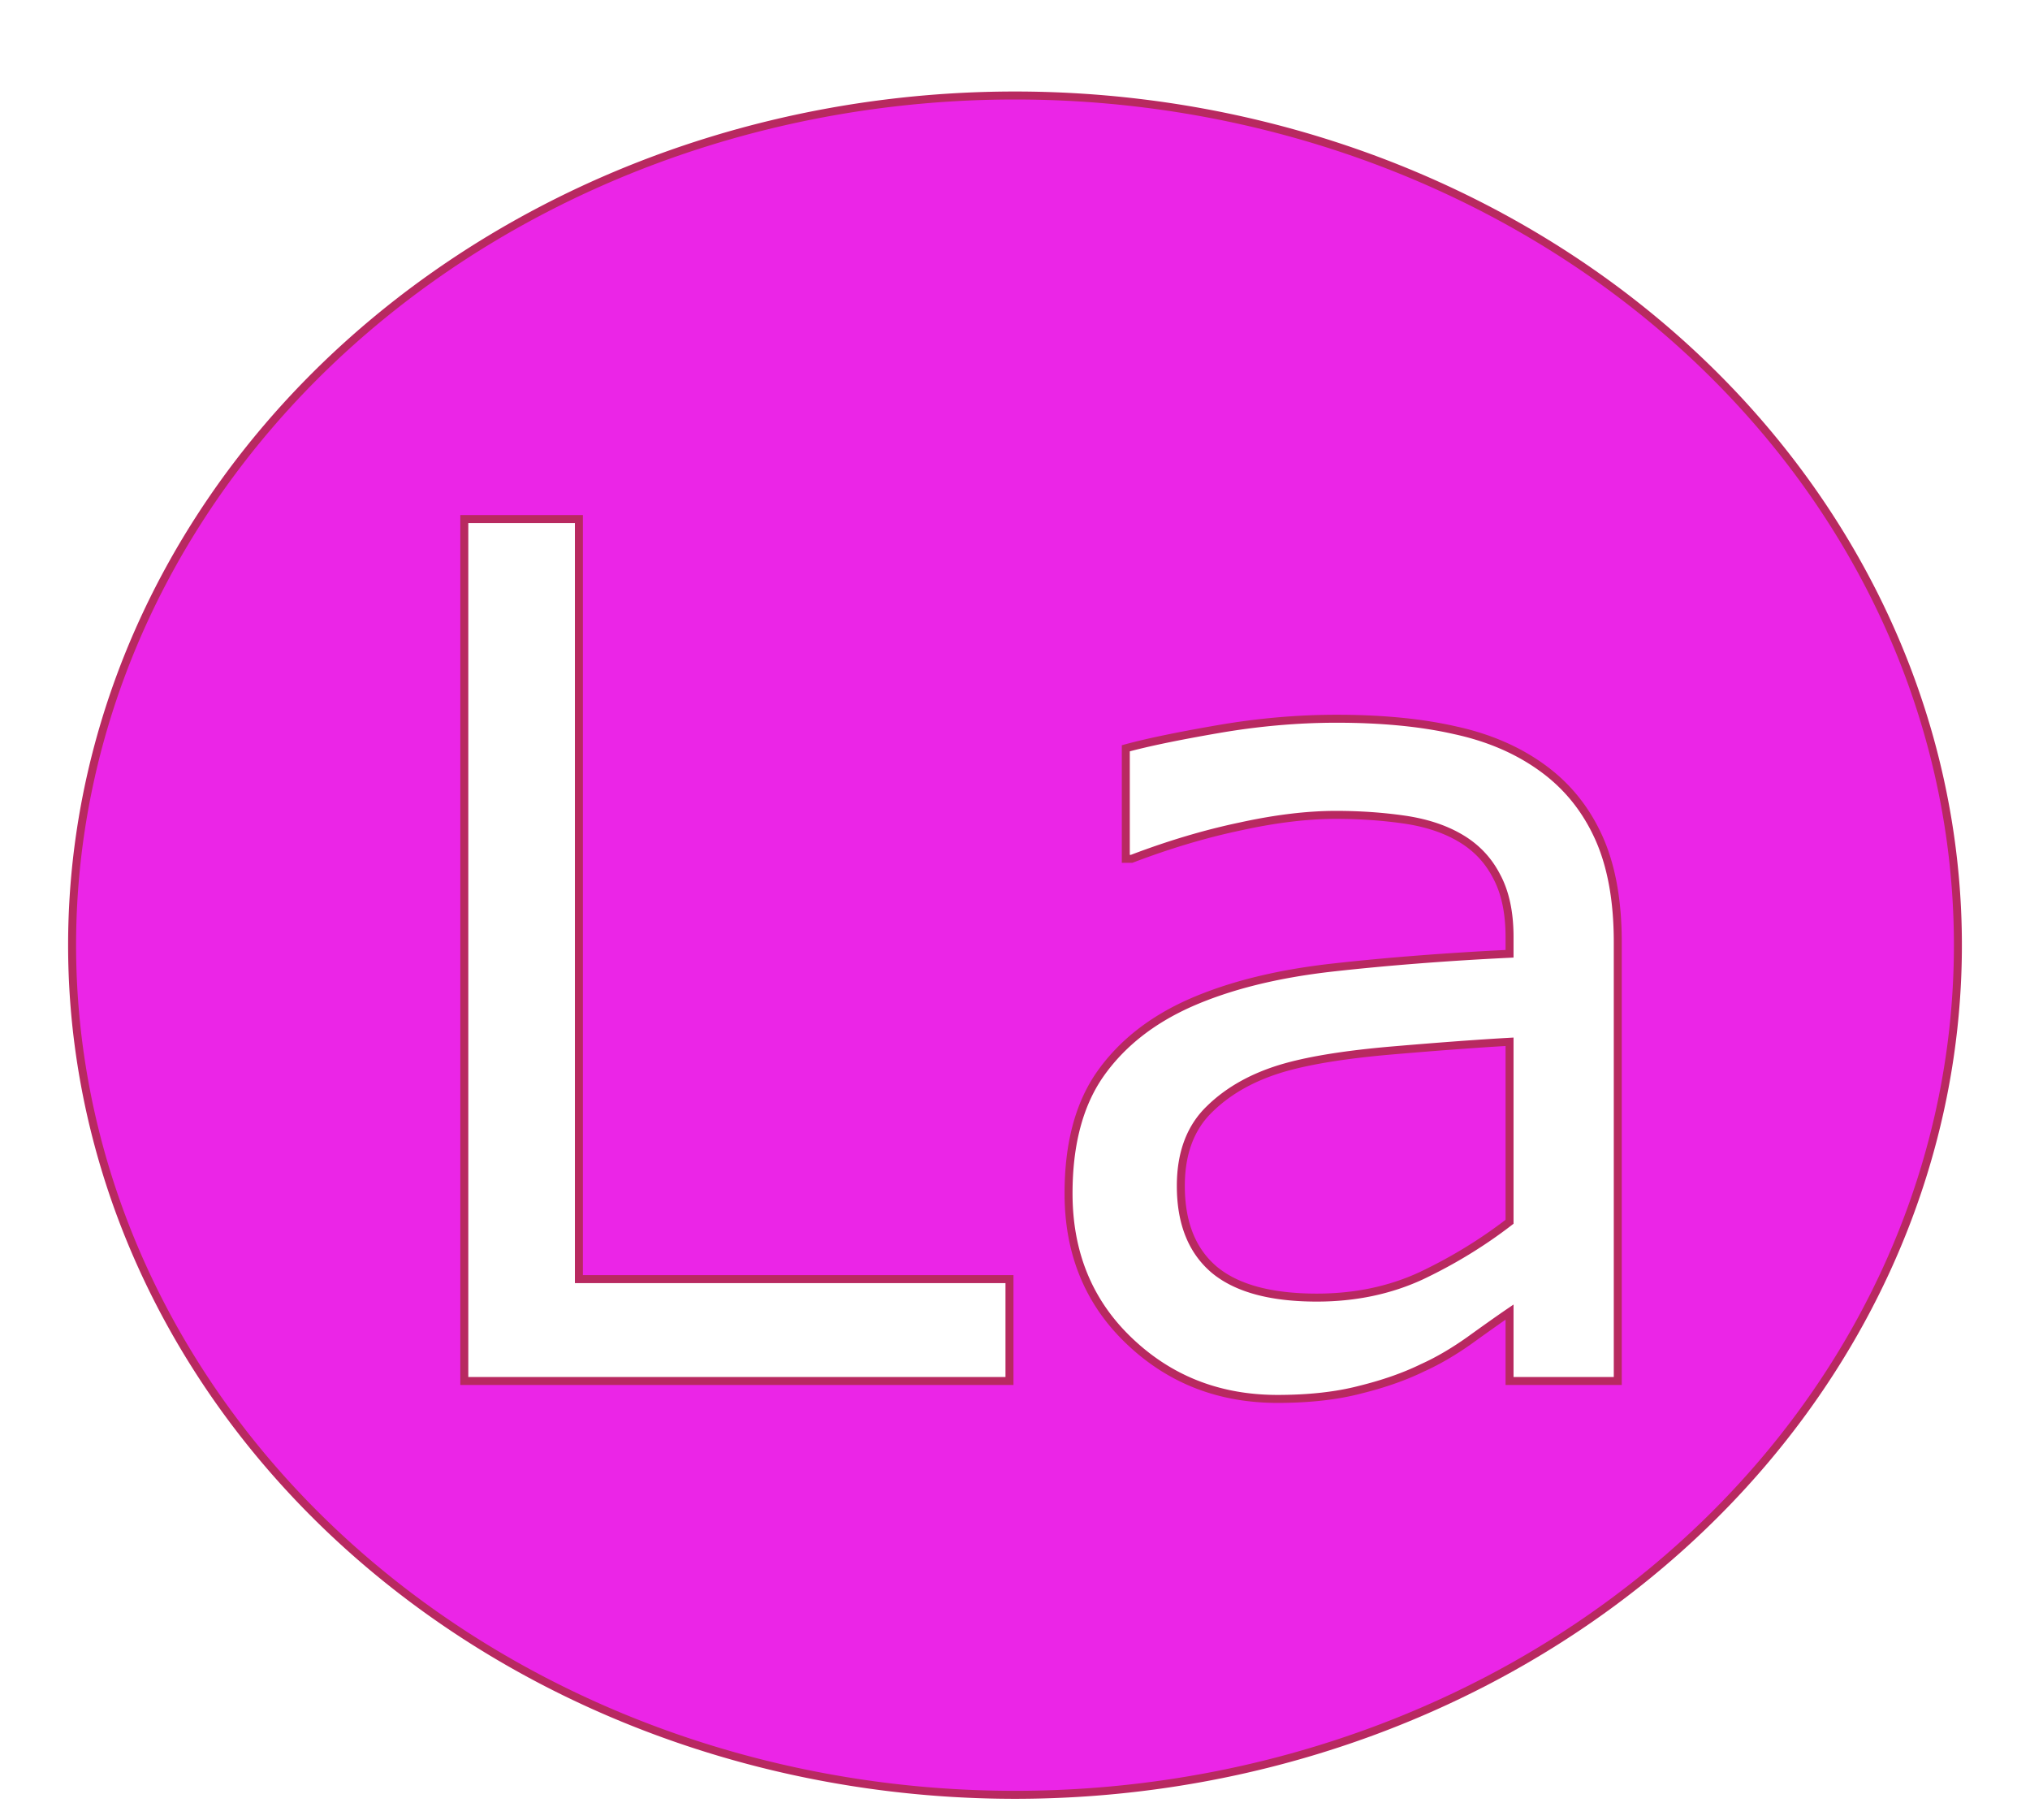 <?xml version="1.0" encoding="UTF-8" standalone="no"?>
<!-- Created with Inkscape (http://www.inkscape.org/) -->

<svg
   width="29mm"
   height="26mm"
   viewBox="0 0 29 26"
   version="1.1"
   id="svg1"
   inkscape:version="1.3.2 (091e20e, 2023-11-25, custom)"
   sodipodi:docname="Aa.svg"
   xmlns:inkscape="http://www.inkscape.org/namespaces/inkscape"
   xmlns:sodipodi="http://sodipodi.sourceforge.net/DTD/sodipodi-0.dtd"
   xmlns="http://www.w3.org/2000/svg"
   xmlns:svg="http://www.w3.org/2000/svg">
  <sodipodi:namedview
     id="namedview1"
     pagecolor="#ffffff"
     bordercolor="#000000"
     borderopacity="0.25"
     inkscape:showpageshadow="2"
     inkscape:pageopacity="0.0"
     inkscape:pagecheckerboard="0"
     inkscape:deskcolor="#d1d1d1"
     inkscape:document-units="mm"
     inkscape:zoom="0.79375"
     inkscape:cx="376.06299"
     inkscape:cy="505.82677"
     inkscape:window-width="1920"
     inkscape:window-height="1129"
     inkscape:window-x="-8"
     inkscape:window-y="-8"
     inkscape:window-maximized="1"
     inkscape:current-layer="svg1" />
  <defs
     id="defs1" />
  <path
     id="path1"
     style="fill:#eb25e7;stroke:#b82960;stroke-width:0.114"
     d="M 14.5 1.364 A 13.47 12.136 0 0 0 1.03 13.5 A 13.47 12.136 0 0 0 14.5 25.636 A 13.47 12.136 0 0 0 27.97 13.5 A 13.47 12.136 0 0 0 14.5 1.364 z M 6.633 7.414 L 8.27 7.414 L 8.27 18.27 L 14.421 18.27 L 14.421 19.725 L 6.633 19.725 L 6.633 7.414 z M 19.093 10.266 C 19.743 10.266 20.308 10.321 20.788 10.431 C 21.273 10.536 21.692 10.718 22.045 10.977 C 22.392 11.231 22.656 11.559 22.838 11.961 C 23.02 12.363 23.111 12.862 23.111 13.458 L 23.111 19.725 L 21.565 19.725 L 21.565 18.741 C 21.427 18.835 21.24 18.967 21.003 19.138 C 20.771 19.303 20.545 19.436 20.325 19.535 C 20.066 19.662 19.768 19.766 19.432 19.849 C 19.096 19.937 18.702 19.981 18.25 19.981 C 17.417 19.981 16.712 19.706 16.133 19.154 C 15.554 18.603 15.265 17.9 15.265 17.046 C 15.265 16.346 15.414 15.781 15.711 15.351 C 16.014 14.916 16.444 14.574 17.001 14.326 C 17.563 14.078 18.239 13.91 19.027 13.821 C 19.815 13.733 20.661 13.667 21.565 13.623 L 21.565 13.383 C 21.565 13.03 21.502 12.738 21.375 12.507 C 21.254 12.275 21.077 12.093 20.846 11.961 C 20.625 11.834 20.361 11.749 20.052 11.705 C 19.743 11.661 19.421 11.639 19.085 11.639 C 18.677 11.639 18.222 11.694 17.72 11.804 C 17.219 11.909 16.701 12.063 16.166 12.267 L 16.083 12.267 L 16.083 10.688 C 16.386 10.605 16.825 10.514 17.398 10.415 C 17.971 10.316 18.536 10.266 19.093 10.266 z M 21.565 14.88 C 21.091 14.907 20.532 14.949 19.887 15.004 C 19.247 15.059 18.74 15.139 18.365 15.244 C 17.919 15.37 17.558 15.569 17.282 15.839 C 17.007 16.103 16.869 16.47 16.869 16.939 C 16.869 17.468 17.029 17.867 17.348 18.137 C 17.668 18.402 18.156 18.534 18.812 18.534 C 19.357 18.534 19.856 18.43 20.308 18.22 C 20.76 18.005 21.179 17.749 21.565 17.451 L 21.565 14.88 z " />
  <g
     inkscape:label="Layer 1"
     inkscape:groupmode="layer"
     id="layer1" />
</svg>

